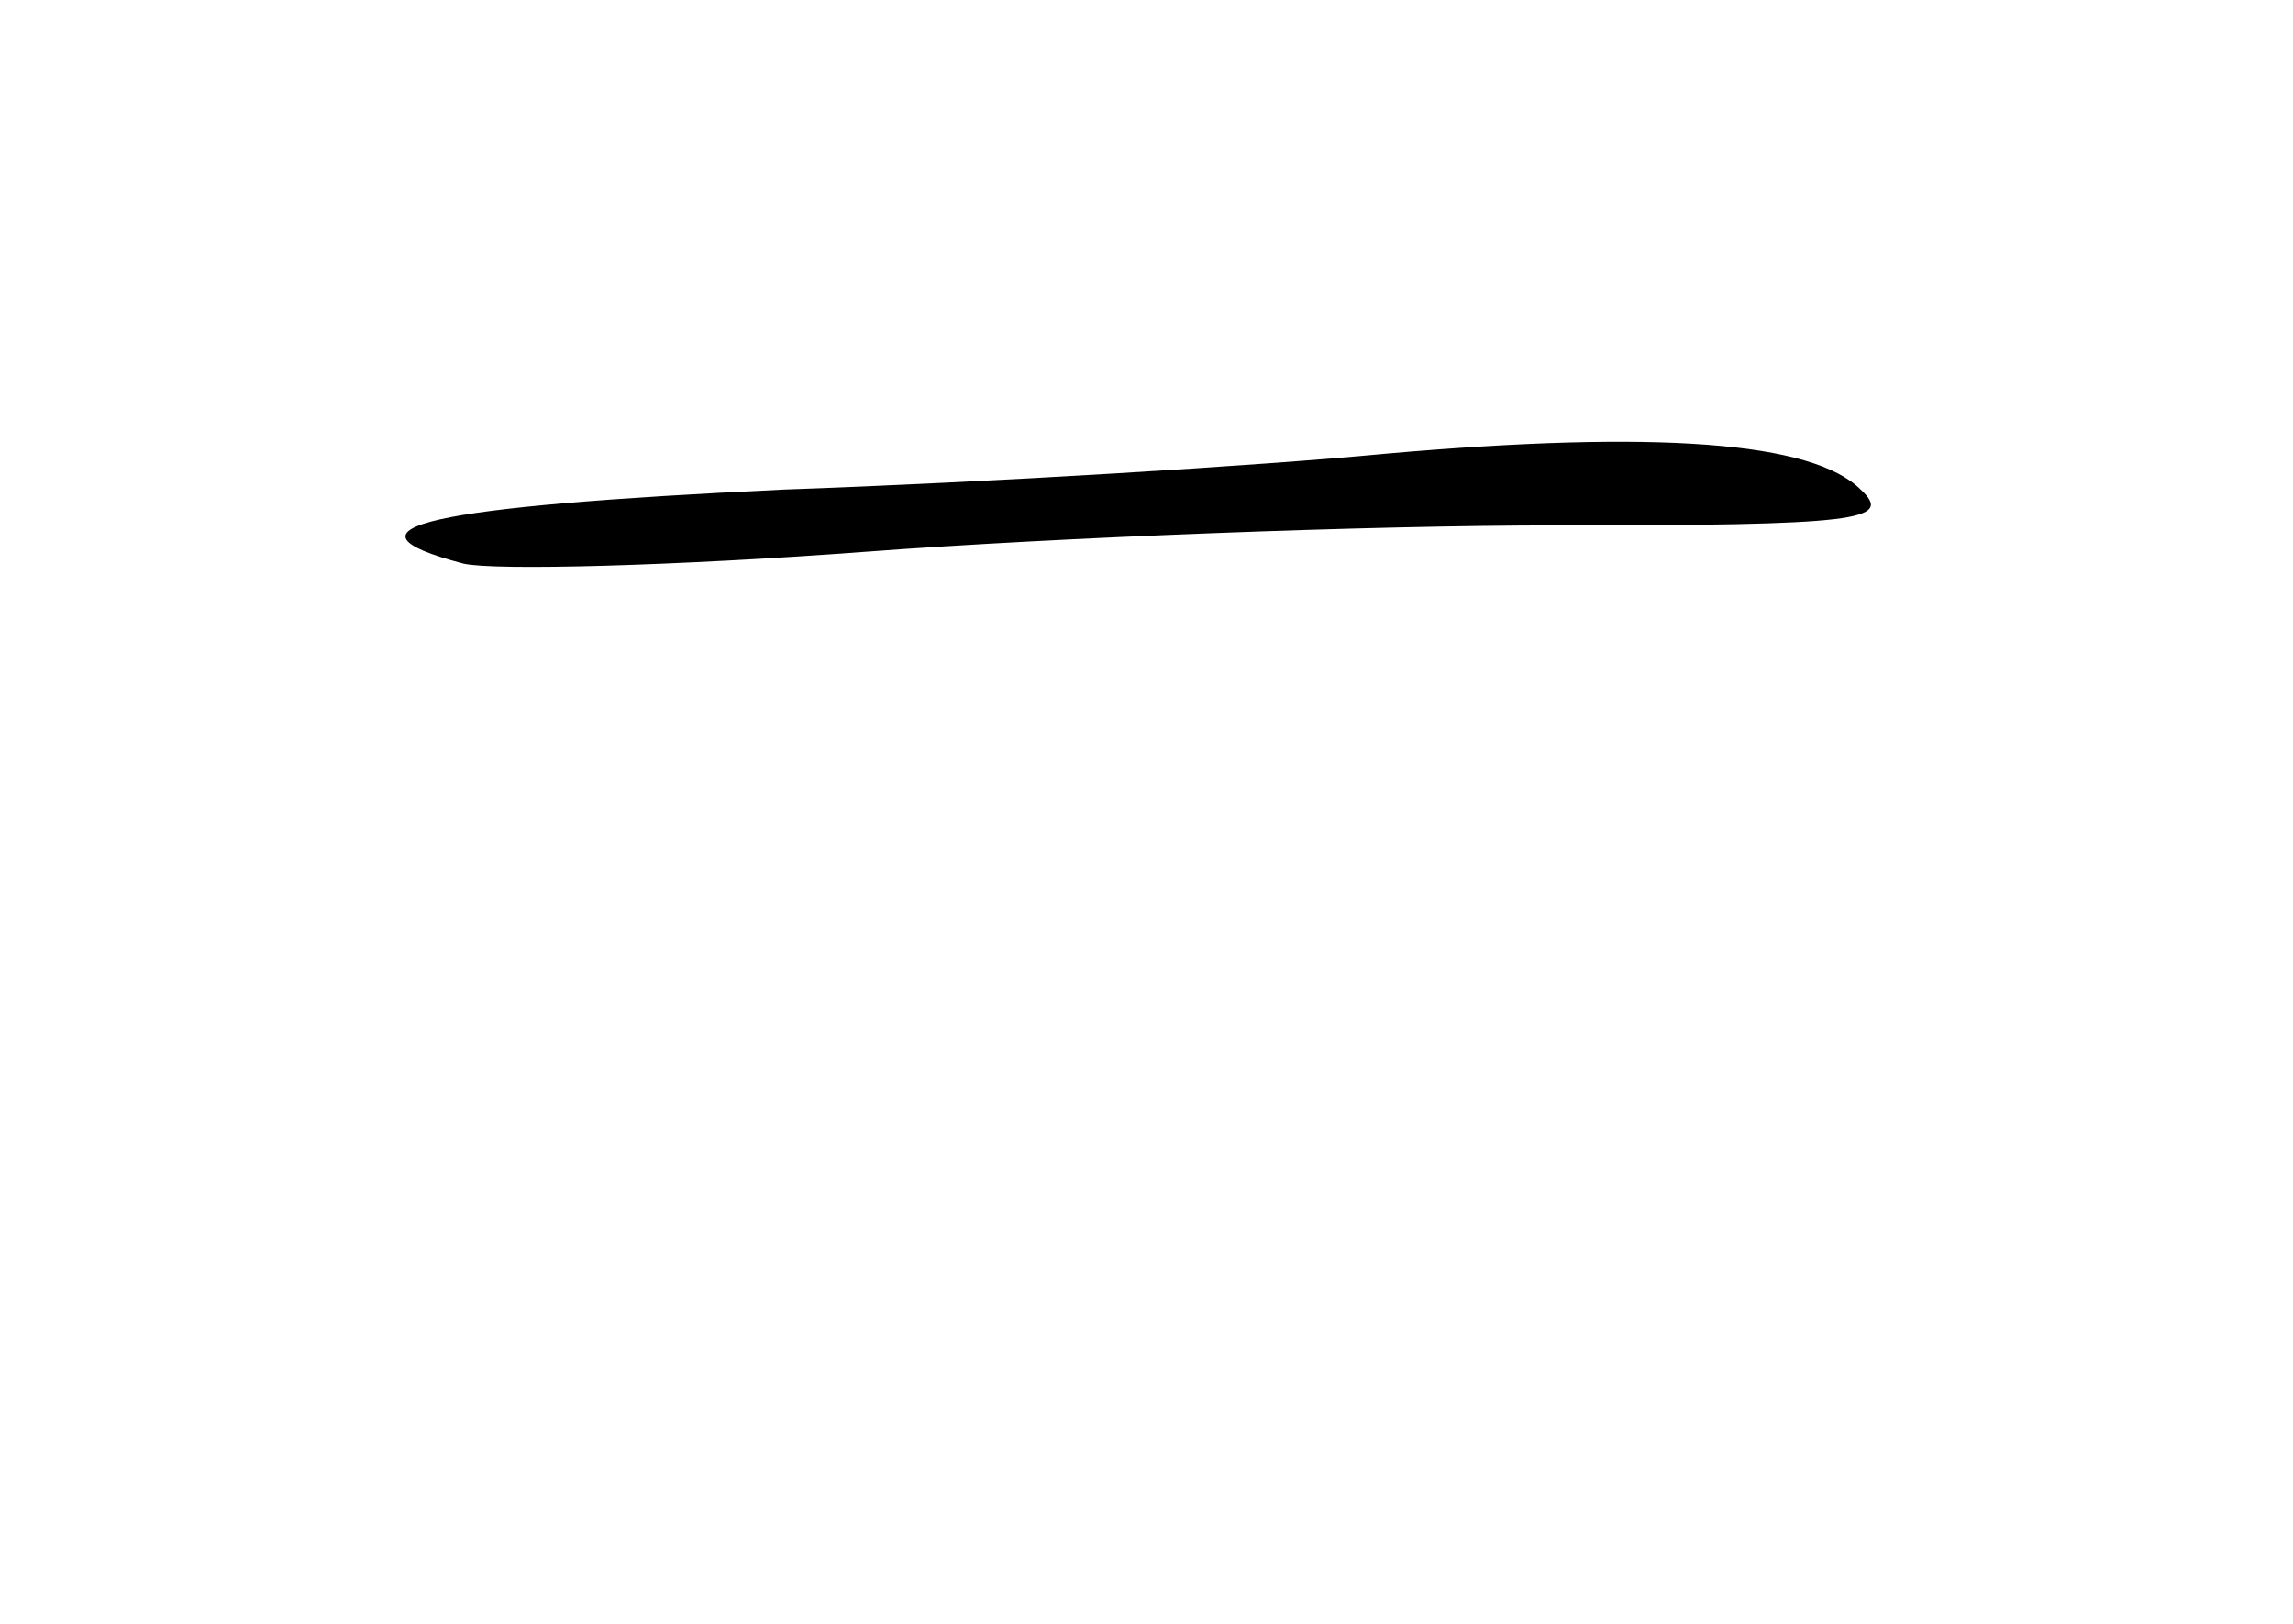 <?xml version="1.0" standalone="no"?>
<!DOCTYPE svg PUBLIC "-//W3C//DTD SVG 20010904//EN"
 "http://www.w3.org/TR/2001/REC-SVG-20010904/DTD/svg10.dtd">
<svg version="1.0" xmlns="http://www.w3.org/2000/svg"
 width="96pt" height="68pt" viewBox="0 0 96 68"
 preserveAspectRatio="xMidYMid meet">
<g transform="translate(0,68) scale(0.1,-0.1)"
fill="#000000" stroke="none">
<path d="M580 490 c-52 -5 -166 -12 -252 -15 -148 -7 -191 -16 -134 -31 13 -3
89 -1 169 5 80 6 210 11 289 11 126 0 141 2 127 15 -20 20 -85 25 -199 15z"/>
</g>
</svg>
